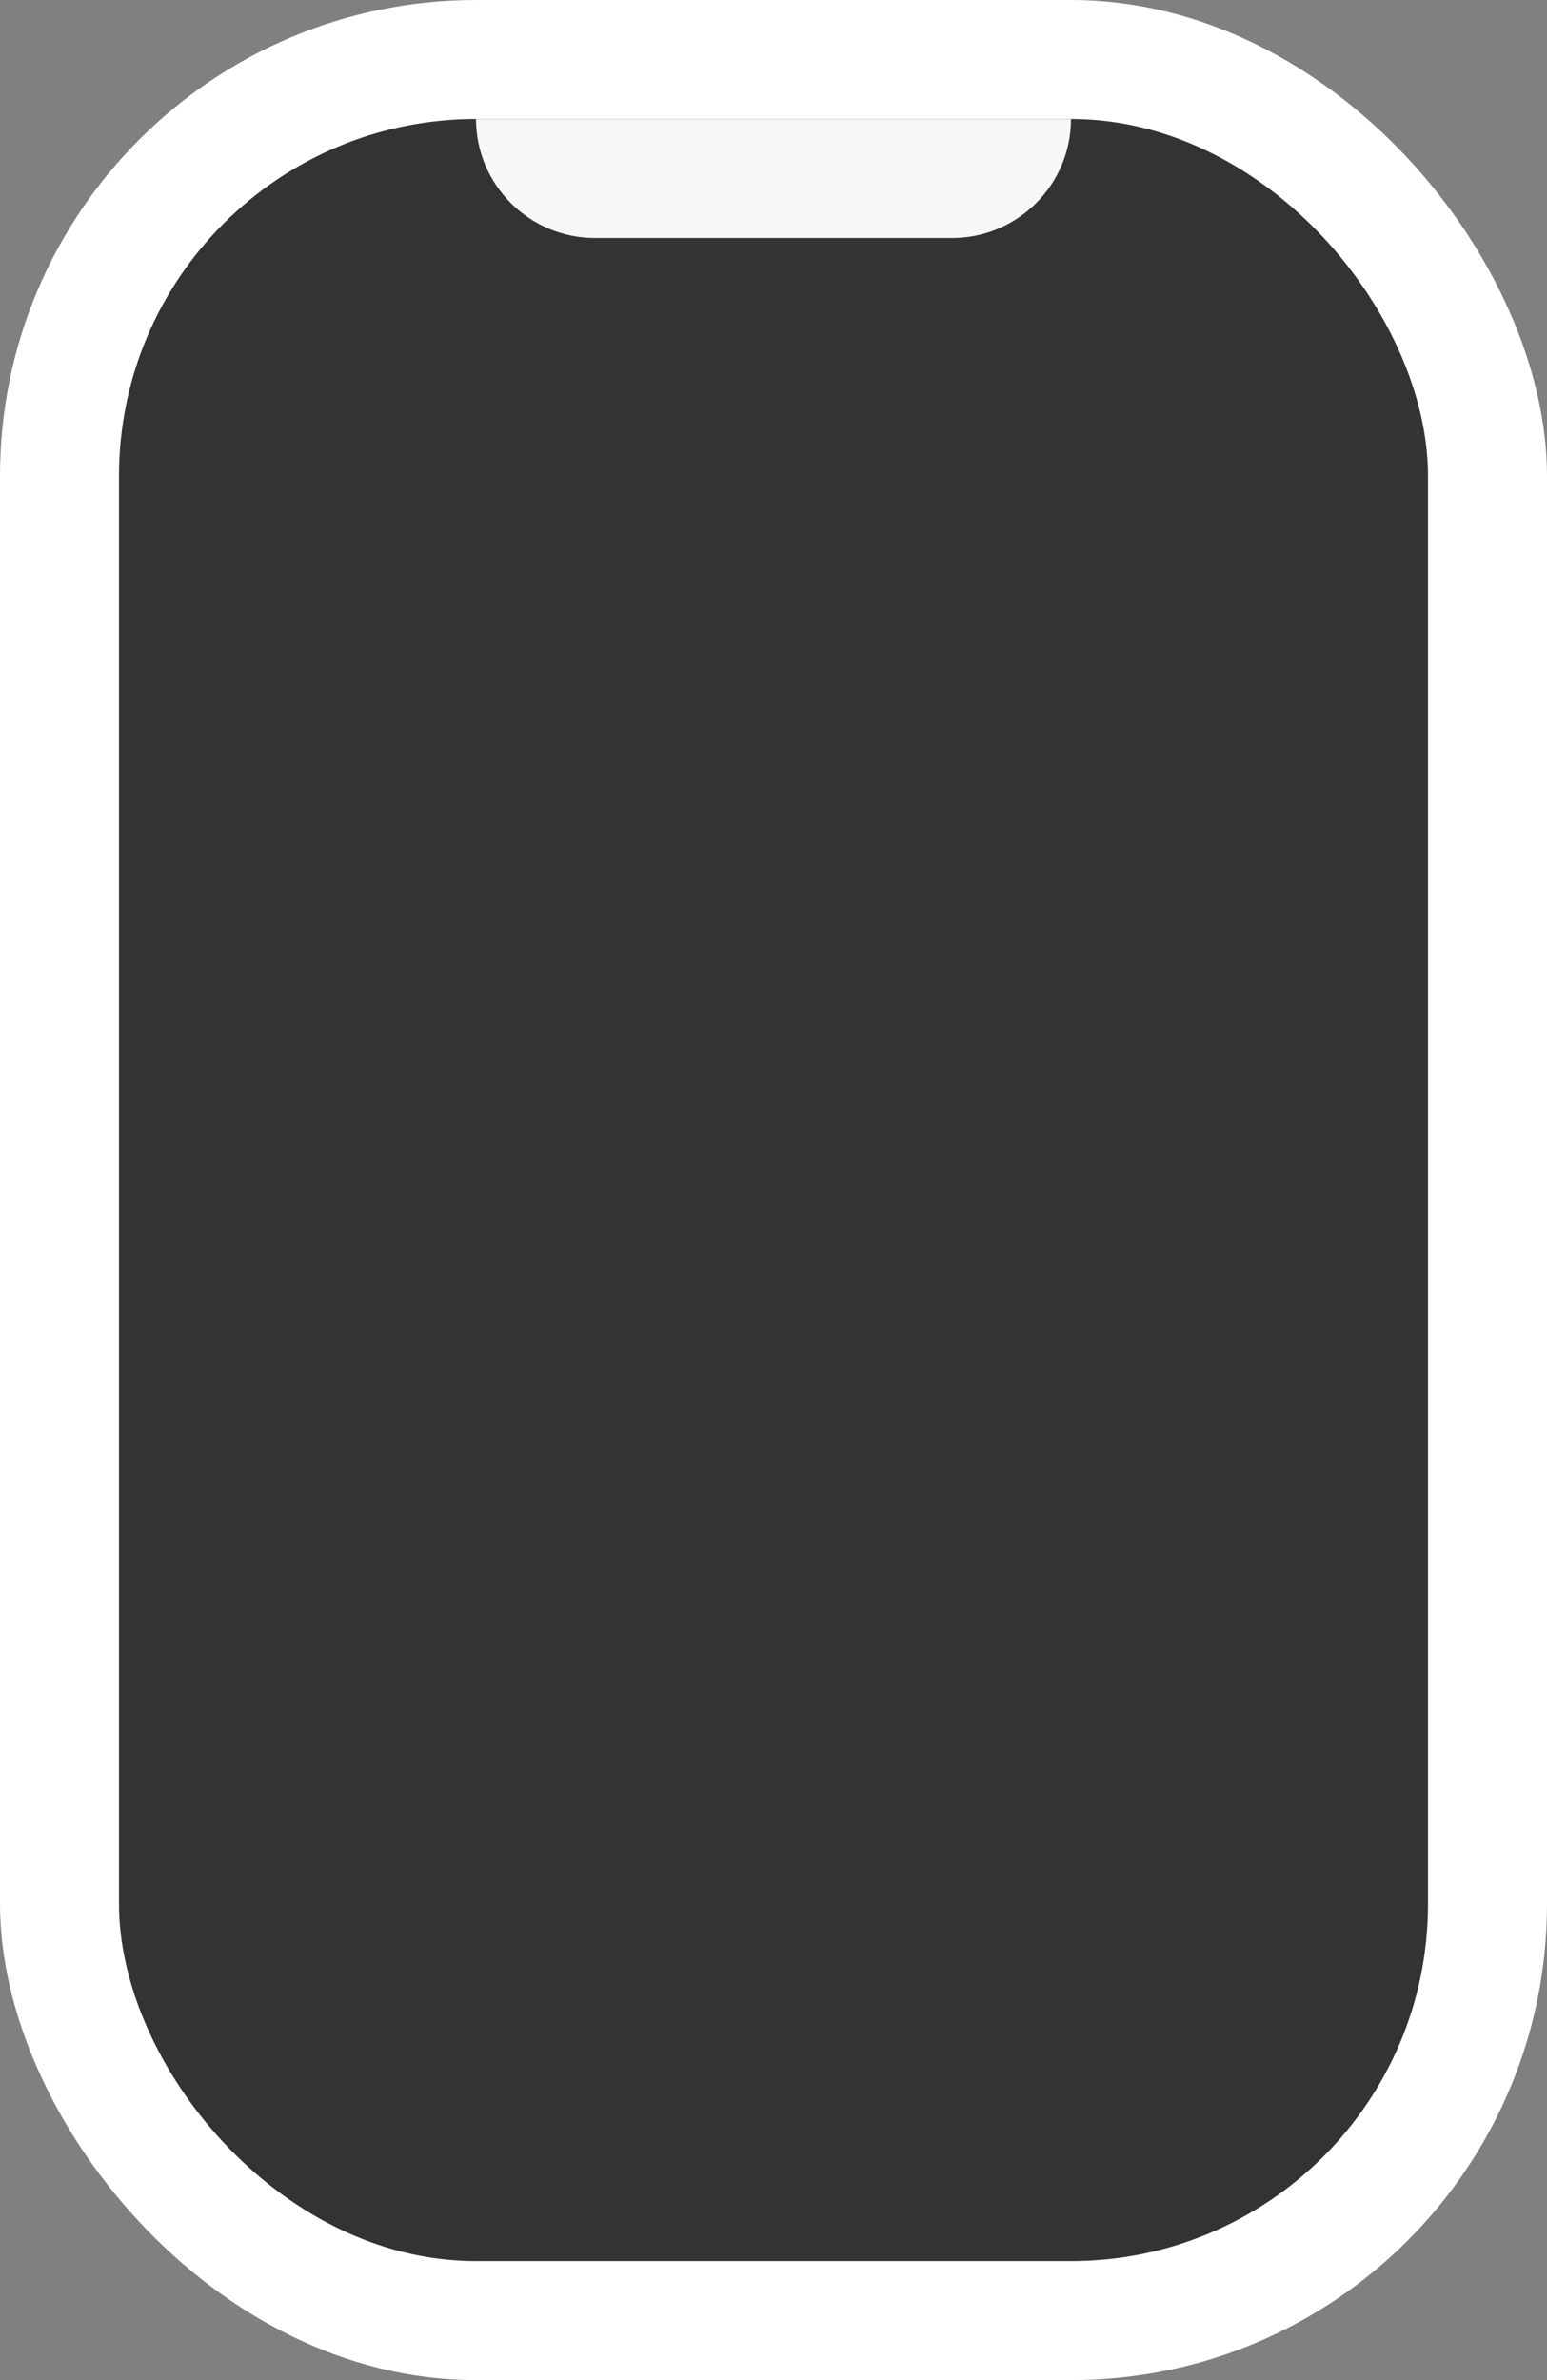 <svg width="13" height="20" viewBox="0 0 13 20" fill="none" xmlns="http://www.w3.org/2000/svg">
<rect x="0" y="0" width="13" height="20" fill="#808080" stroke="none"/>
<rect width="13" height="20" rx="4" fill="white"/>
<rect x="1" y="1" width="11" height="18" rx="3" fill="#333333"/>
<path d="M4 1H9C9 1.552 8.552 2 8 2H5C4.448 2 4 1.552 4 1Z" fill="#F7F7F7"/>
</svg>
